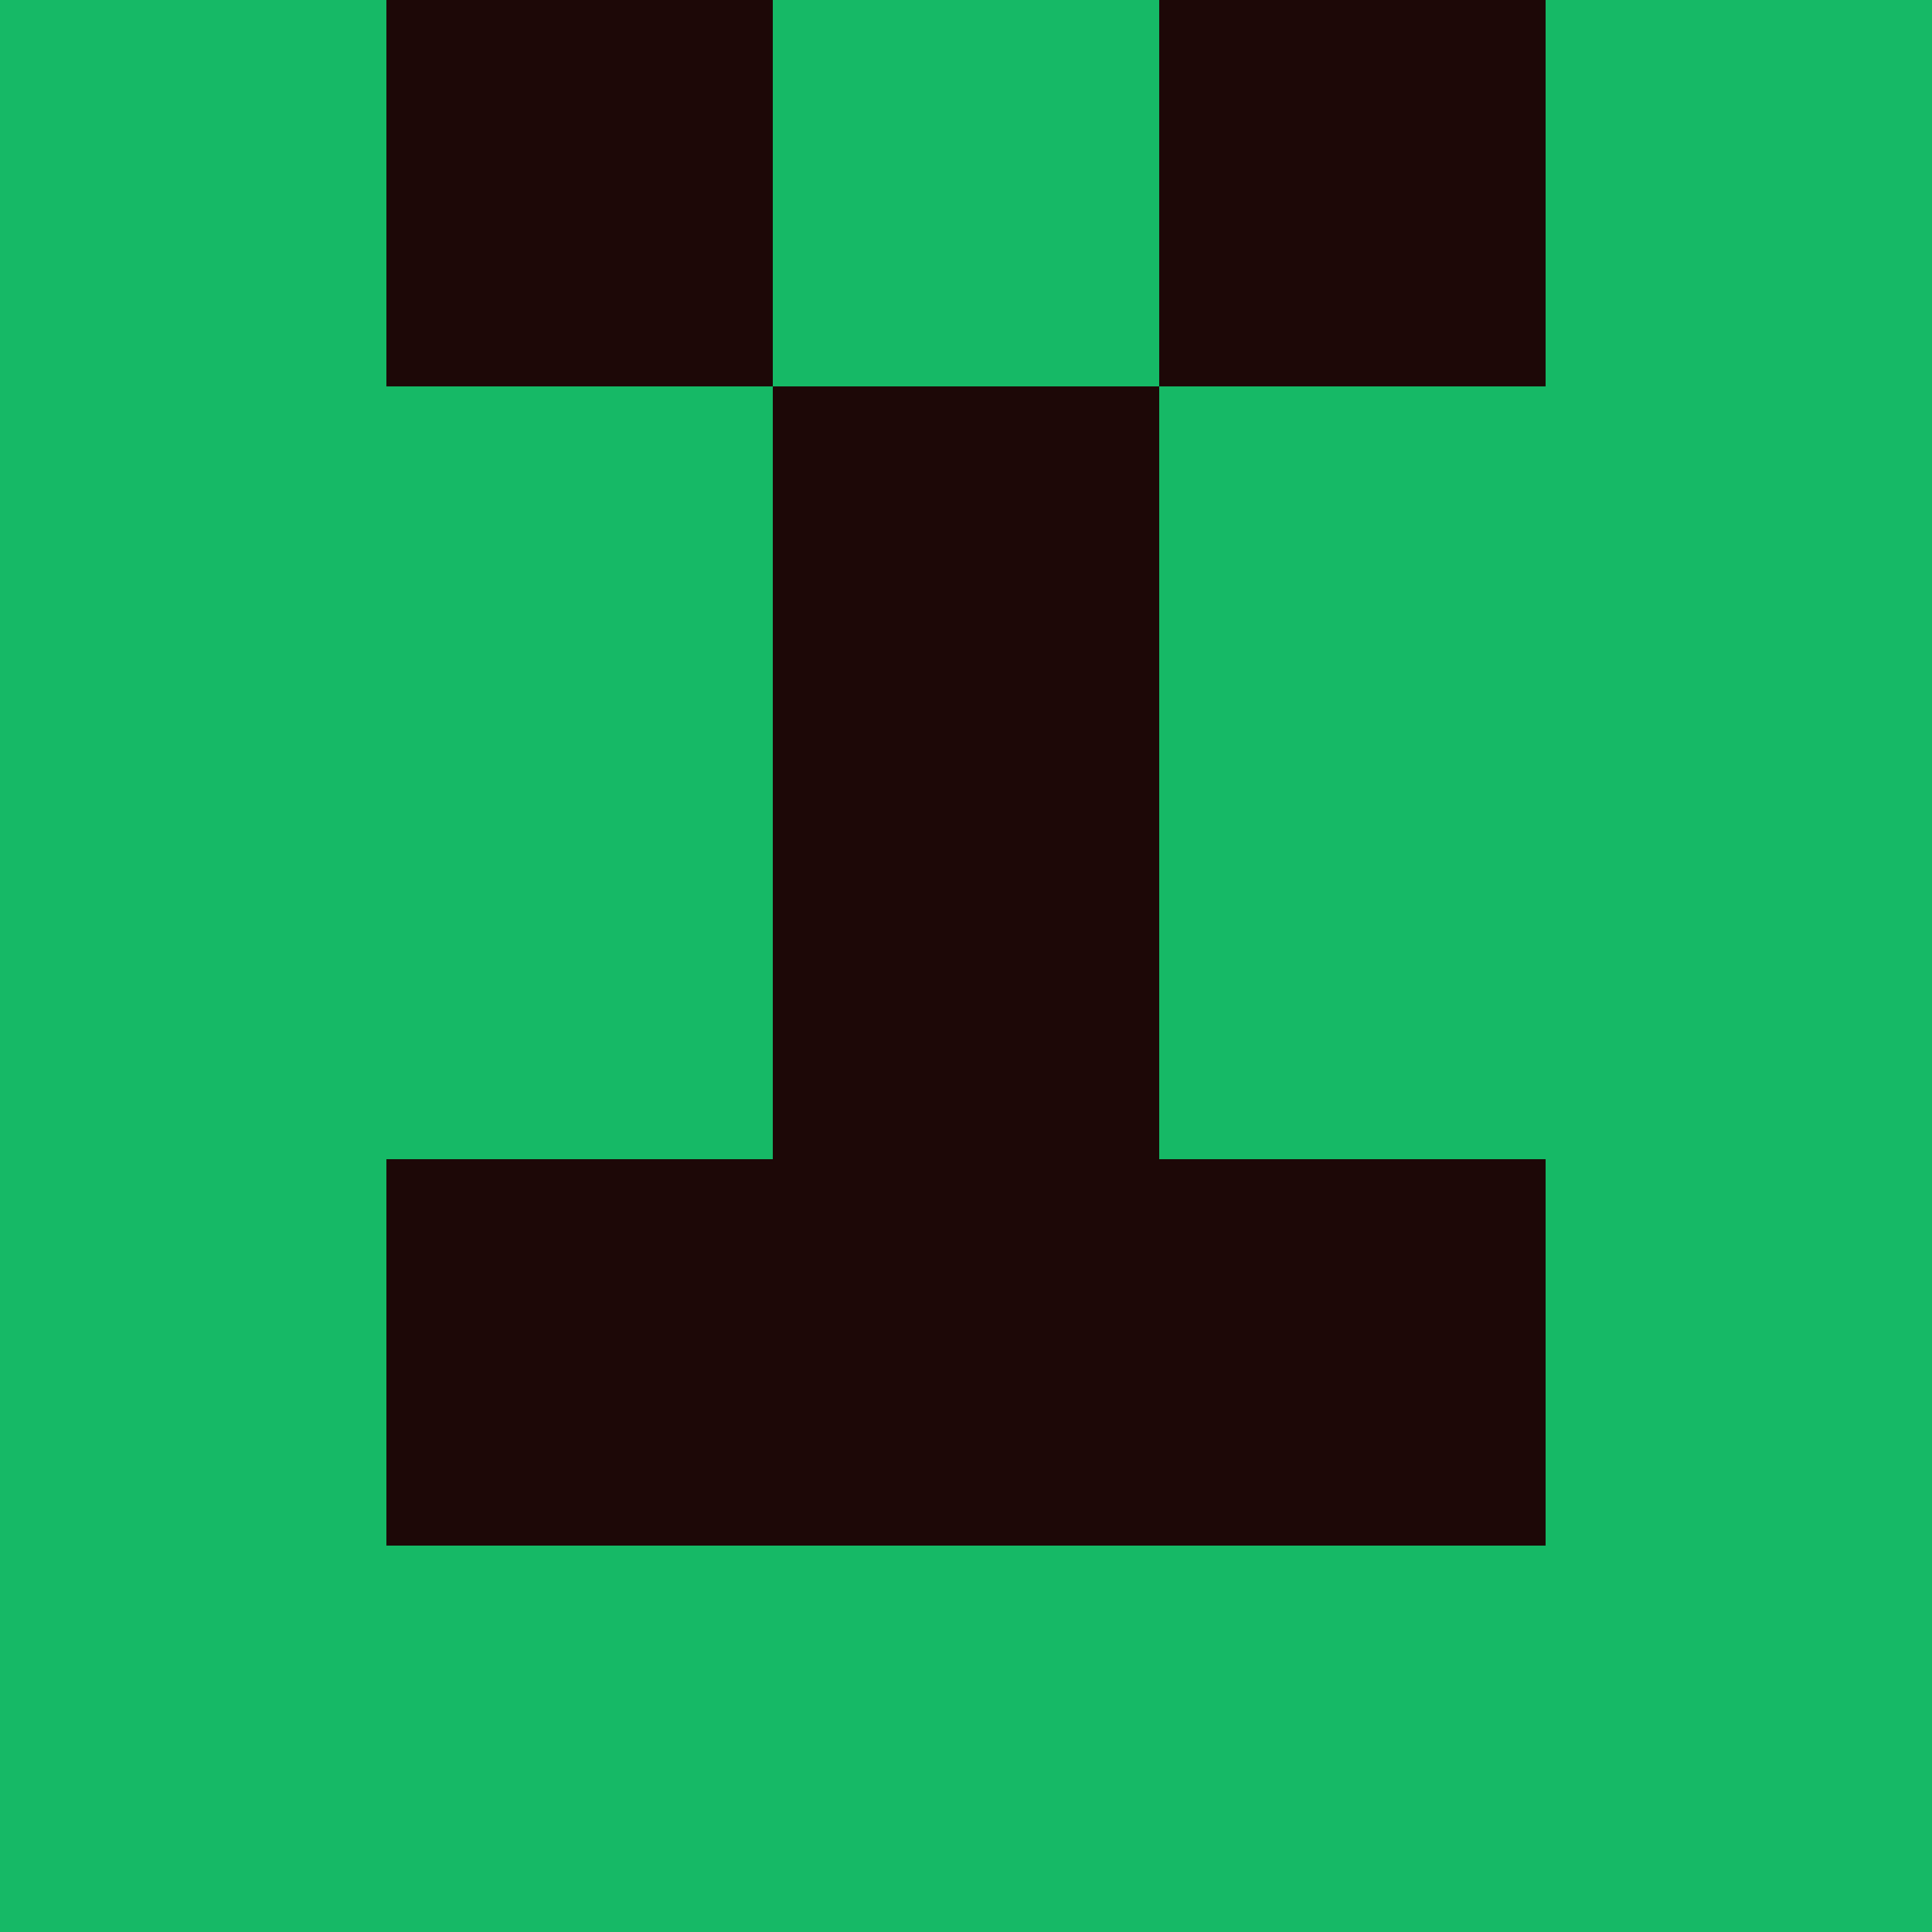 <?xml version="1.0" encoding="utf-8"?>
<!DOCTYPE svg PUBLIC "-//W3C//DTD SVG 20010904//EN"
        "http://www.w3.org/TR/2001/REC-SVG-20010904/DTD/svg10.dtd">

<svg width="400" height="400" viewBox="0 0 5 5"
    xmlns="http://www.w3.org/2000/svg"
    xmlns:xlink="http://www.w3.org/1999/xlink">
            <rect x="0" y="0" width="1" height="1" fill="#16B966" />
        <rect x="0" y="1" width="1" height="1" fill="#16B966" />
        <rect x="0" y="2" width="1" height="1" fill="#16B966" />
        <rect x="0" y="3" width="1" height="1" fill="#16B966" />
        <rect x="0" y="4" width="1" height="1" fill="#16B966" />
                <rect x="1" y="0" width="1" height="1" fill="#1D0807" />
        <rect x="1" y="1" width="1" height="1" fill="#16B966" />
        <rect x="1" y="2" width="1" height="1" fill="#16B966" />
        <rect x="1" y="3" width="1" height="1" fill="#1D0807" />
        <rect x="1" y="4" width="1" height="1" fill="#16B966" />
                <rect x="2" y="0" width="1" height="1" fill="#16B966" />
        <rect x="2" y="1" width="1" height="1" fill="#1D0807" />
        <rect x="2" y="2" width="1" height="1" fill="#1D0807" />
        <rect x="2" y="3" width="1" height="1" fill="#1D0807" />
        <rect x="2" y="4" width="1" height="1" fill="#16B966" />
                <rect x="3" y="0" width="1" height="1" fill="#1D0807" />
        <rect x="3" y="1" width="1" height="1" fill="#16B966" />
        <rect x="3" y="2" width="1" height="1" fill="#16B966" />
        <rect x="3" y="3" width="1" height="1" fill="#1D0807" />
        <rect x="3" y="4" width="1" height="1" fill="#16B966" />
                <rect x="4" y="0" width="1" height="1" fill="#16B966" />
        <rect x="4" y="1" width="1" height="1" fill="#16B966" />
        <rect x="4" y="2" width="1" height="1" fill="#16B966" />
        <rect x="4" y="3" width="1" height="1" fill="#16B966" />
        <rect x="4" y="4" width="1" height="1" fill="#16B966" />
        
</svg>


